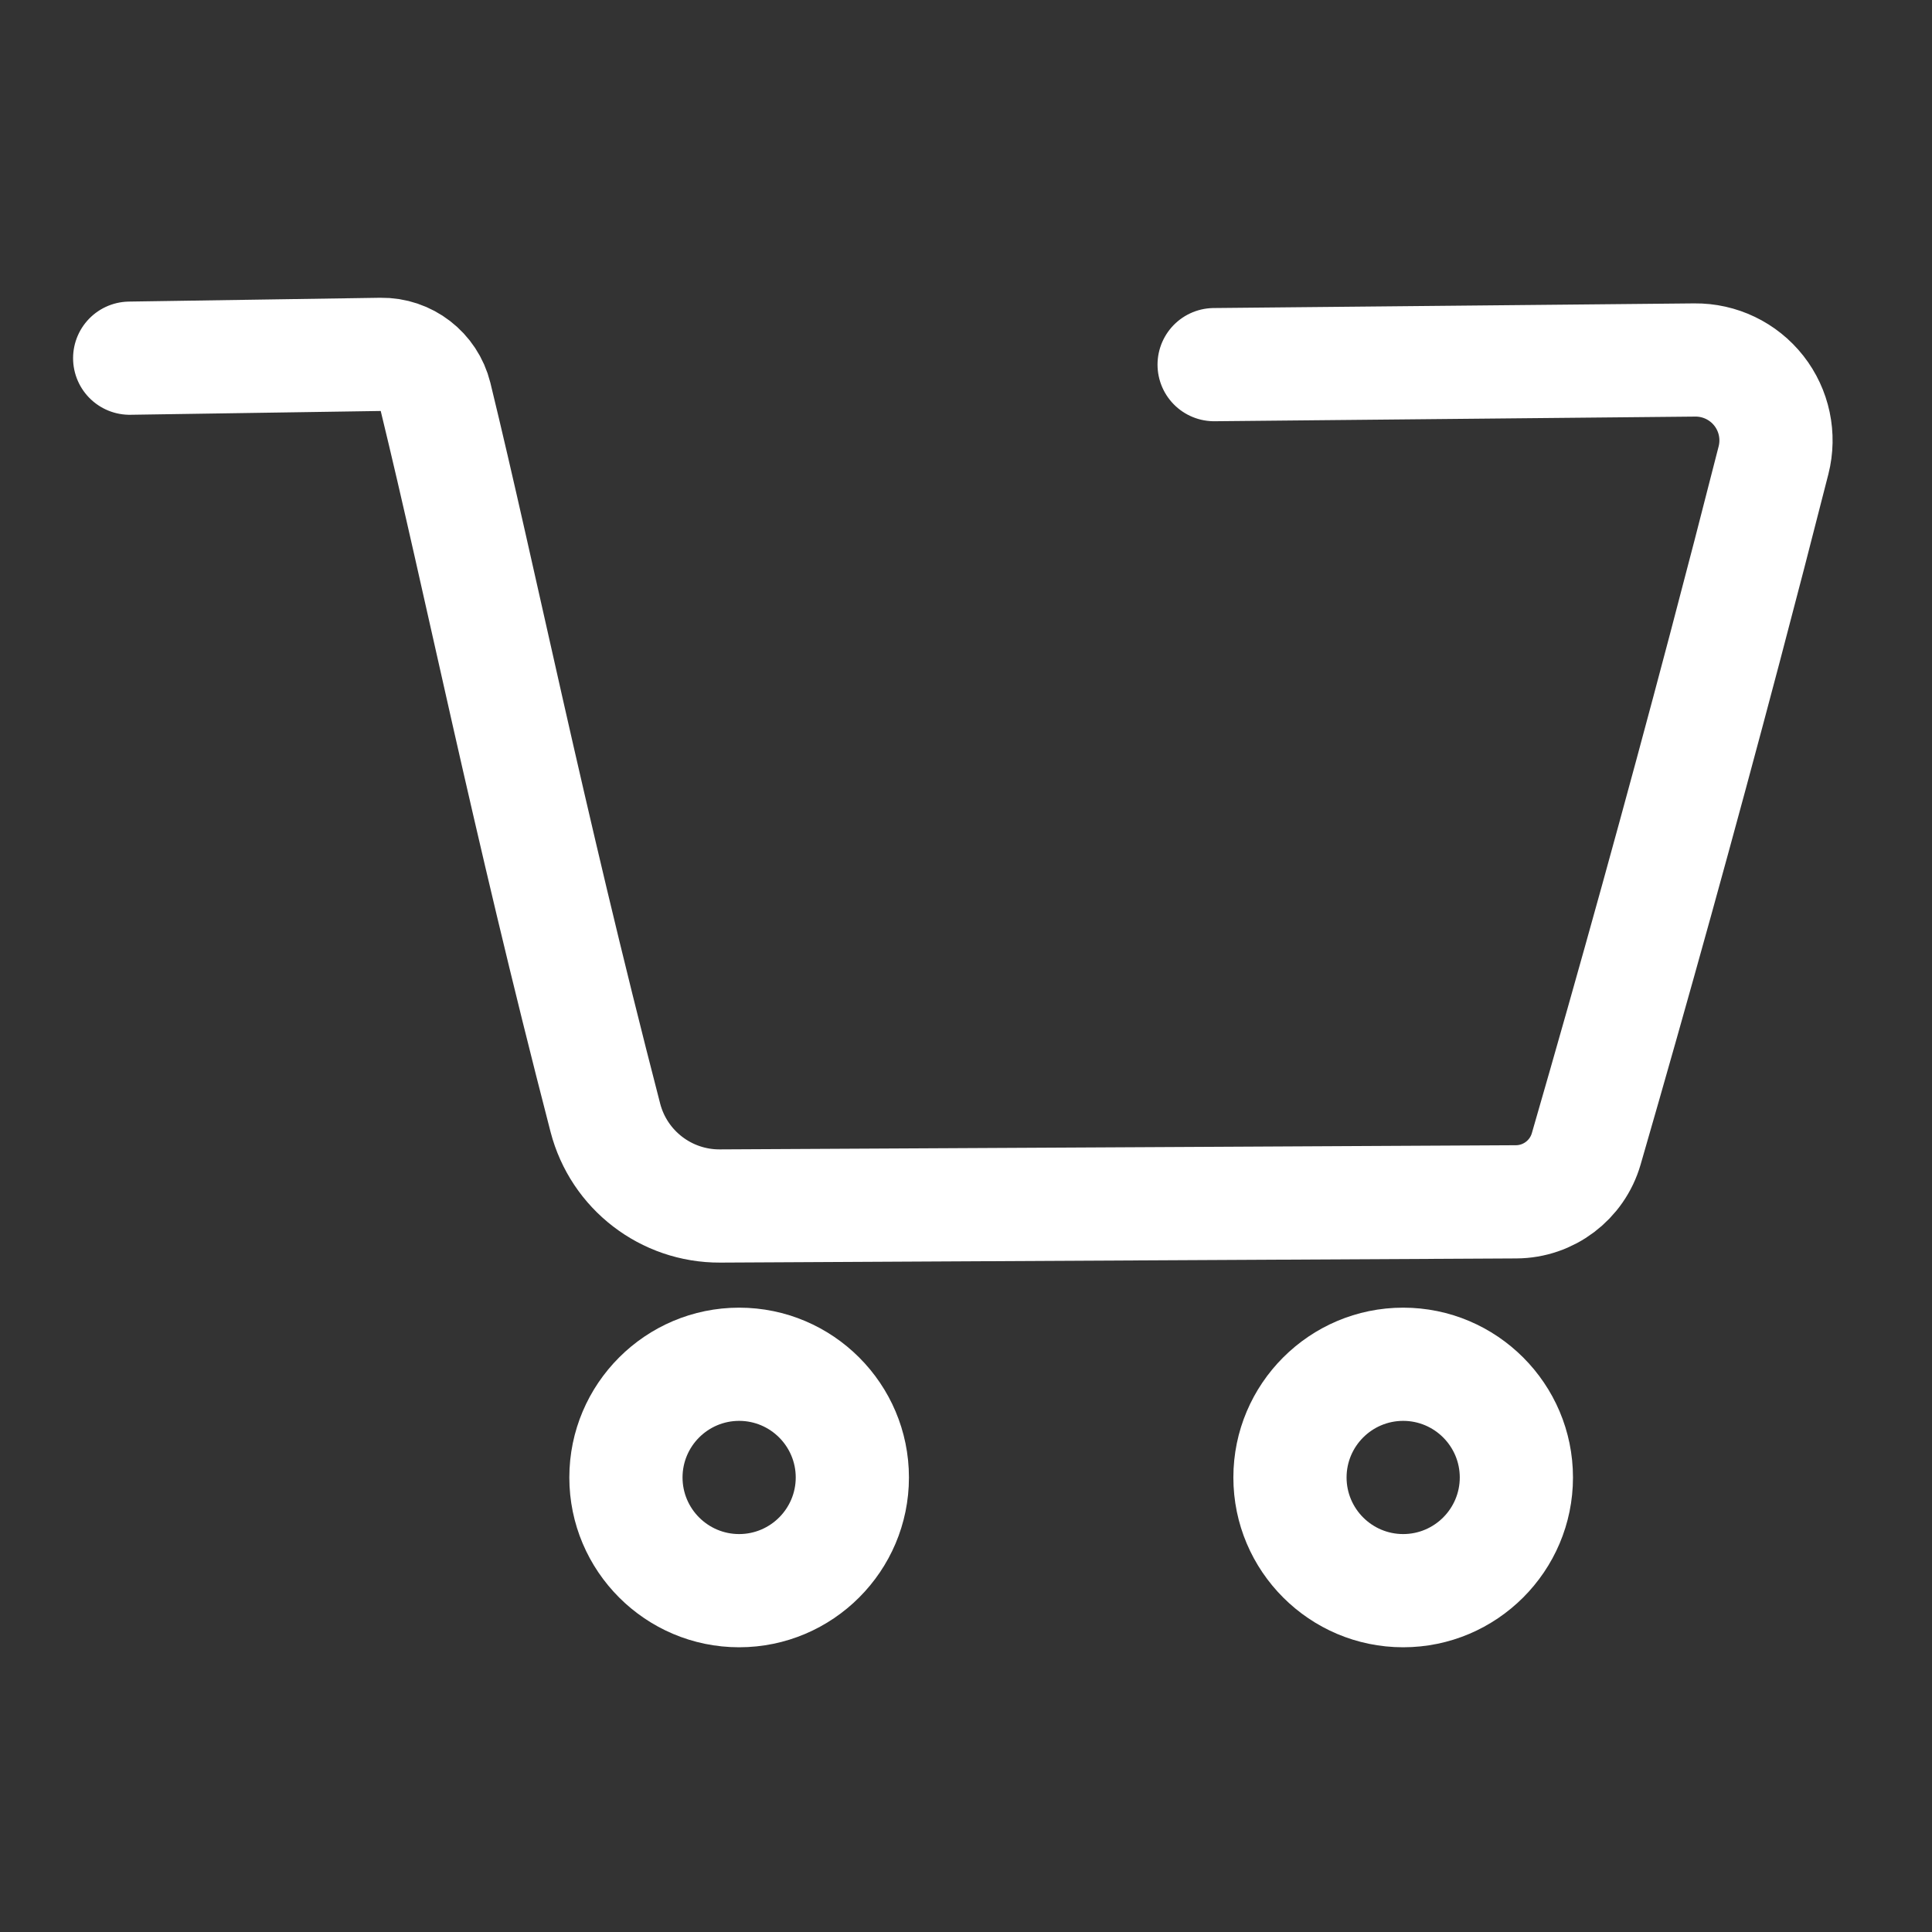 <?xml version="1.0" encoding="UTF-8" standalone="no"?>
<!DOCTYPE svg PUBLIC "-//W3C//DTD SVG 1.1//EN" "http://www.w3.org/Graphics/SVG/1.1/DTD/svg11.dtd">
<svg width="100%" height="100%" viewBox="0 0 512 512" version="1.1" xmlns="http://www.w3.org/2000/svg" xmlns:xlink="http://www.w3.org/1999/xlink" xml:space="preserve" xmlns:serif="http://www.serif.com/" style="fill-rule:evenodd;clip-rule:evenodd;stroke-linecap:round;stroke-linejoin:round;stroke-miterlimit:1.5;">
    <rect x="0" y="0" width="512" height="512" fill="#333333" stroke="none"/>
    <g transform="matrix(1,0,0,1,-6,29)">
        <path d="M40.367,65.922C40.367,65.922 85.167,65.241 106.954,64.91C113.765,64.806 119.748,69.414 121.387,76.026C133.327,125.002 145.62,186.845 166.423,267.204C170.005,281.039 182.523,290.677 196.815,290.602C248.119,290.337 366.511,289.715 407.795,289.498C416.41,289.453 423.968,283.743 426.365,275.468C439.103,231.421 451.353,187.21 463.076,142.821C467.459,126.226 471.768,109.606 476.002,92.961C477.631,86.551 476.192,79.749 472.107,74.548C468.021,69.347 461.753,66.337 455.14,66.401C410.579,66.832 327.756,67.633 327.756,67.633" style="fill:none;stroke:white;stroke-width:30px;"/>
    </g>
    <g transform="matrix(1,0,0,1,0.878,-44.456)">
        <path d="M150,436C150,460.812 170.187,481 195,481C219.812,481 240,460.812 240,436C240,411.187 219.812,391 195,391C170.187,391 150,411.187 150,436ZM195,421C203.269,421 210,427.73 210,436C210,444.269 203.269,451 195,451C186.73,451 180,444.269 180,436C180,427.73 186.73,421 195,421Z" style="fill:white;fill-rule:nonzero;"/>
    </g>
    <g transform="matrix(1,0,0,1,-35.145,-44.456)">
        <path d="M362,436C362,460.812 382.187,481 407,481C431.812,481 452,460.812 452,436C452,411.187 431.812,391 407,391C382.187,391 362,411.187 362,436ZM407,421C415.269,421 422,427.73 422,436C422,444.269 415.269,451 407,451C398.73,451 392,444.269 392,436C392,427.73 398.73,421 407,421Z" style="fill:white;fill-rule:nonzero;"/>
    </g>
</svg>
